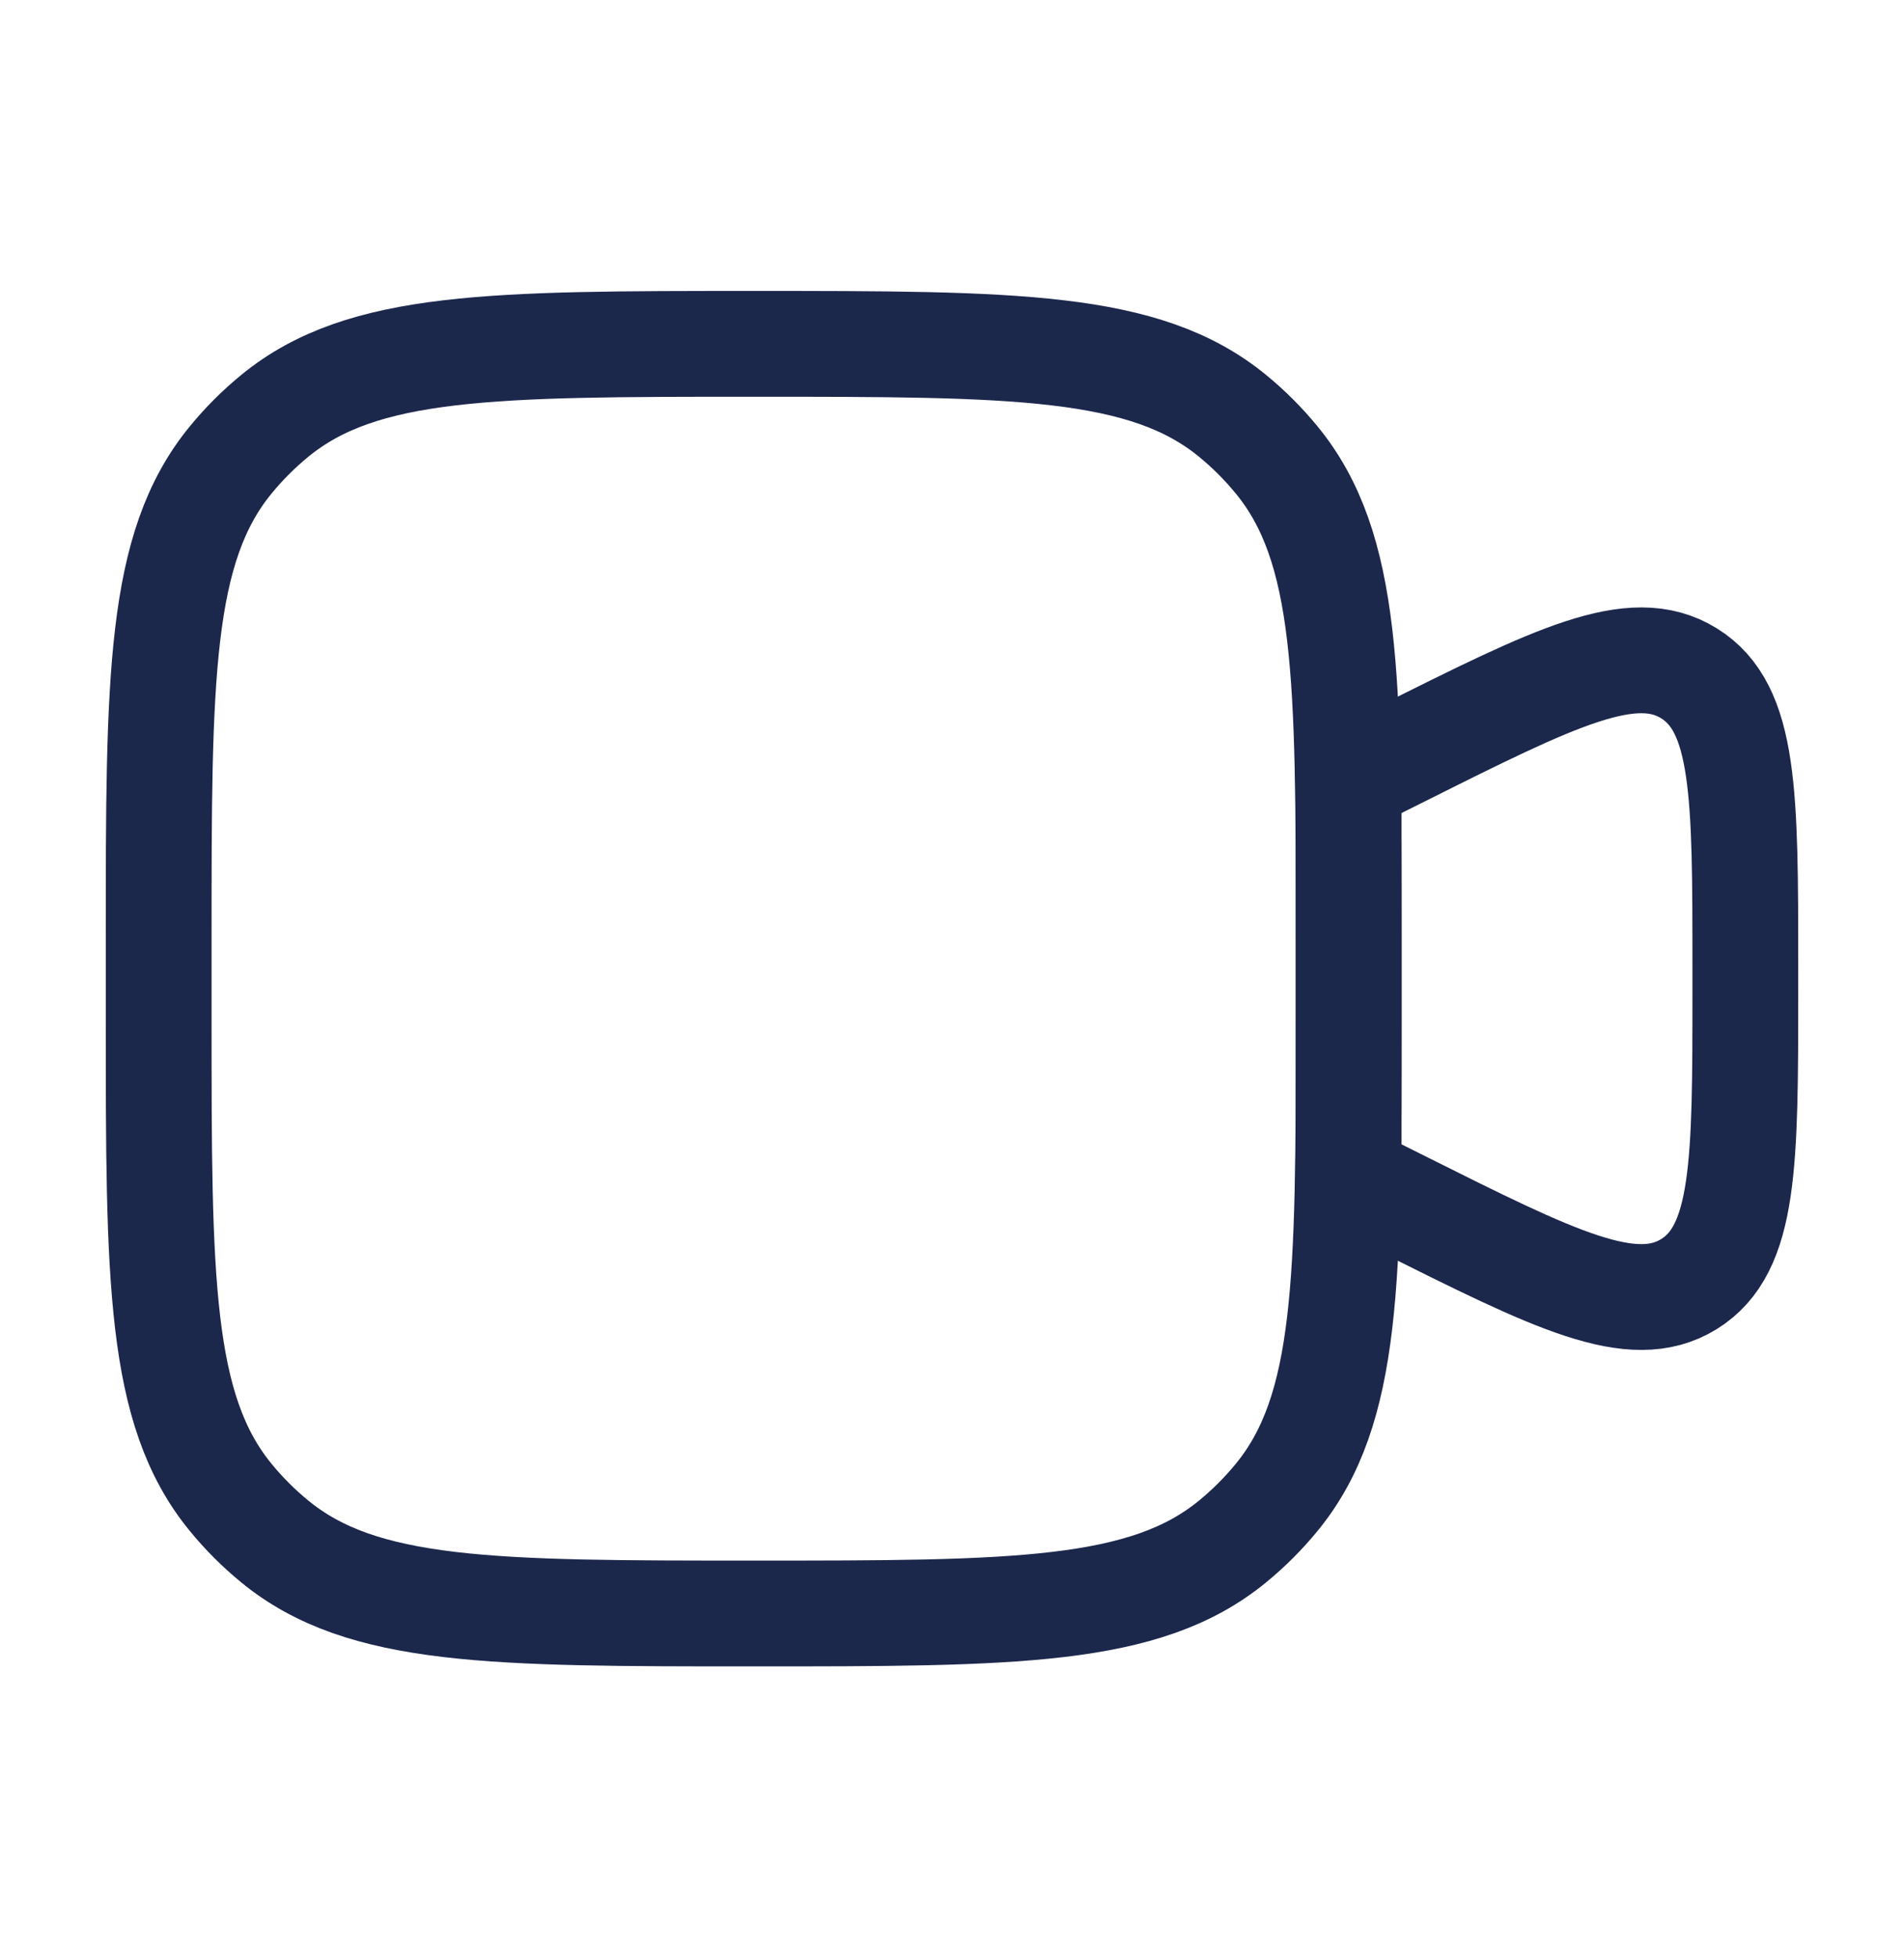 <svg width="36" height="37" viewBox="0 0 36 37" fill="none" xmlns="http://www.w3.org/2000/svg">
<g id="Linear / Video, Audio, Sound / Videocamera">
<path id="Vector" d="M3 17.75C3 12.819 3 10.353 4.362 8.694C4.611 8.39 4.89 8.111 5.194 7.862C6.853 6.5 9.319 6.5 14.25 6.5C19.181 6.5 21.647 6.5 23.306 7.862C23.61 8.111 23.889 8.39 24.138 8.694C25.5 10.353 25.5 12.819 25.5 17.75V19.25C25.5 24.181 25.5 26.647 24.138 28.306C23.889 28.61 23.61 28.889 23.306 29.138C21.647 30.5 19.181 30.5 14.25 30.5C9.319 30.5 6.853 30.5 5.194 29.138C4.89 28.889 4.611 28.61 4.362 28.306C3 26.647 3 24.181 3 19.25V17.75Z" stroke="#1C274C" stroke-width="2"/>
<path id="Vector_2" d="M25.5 14.75L26.488 14.257C29.406 12.797 30.866 12.067 31.933 12.727C33 13.386 33 15.018 33 18.281V18.719C33 21.983 33 23.614 31.933 24.274C30.866 24.933 29.406 24.203 26.488 22.744L25.5 22.25V14.75Z" stroke="#1C274C" stroke-width="2"/>
</g>
</svg>
